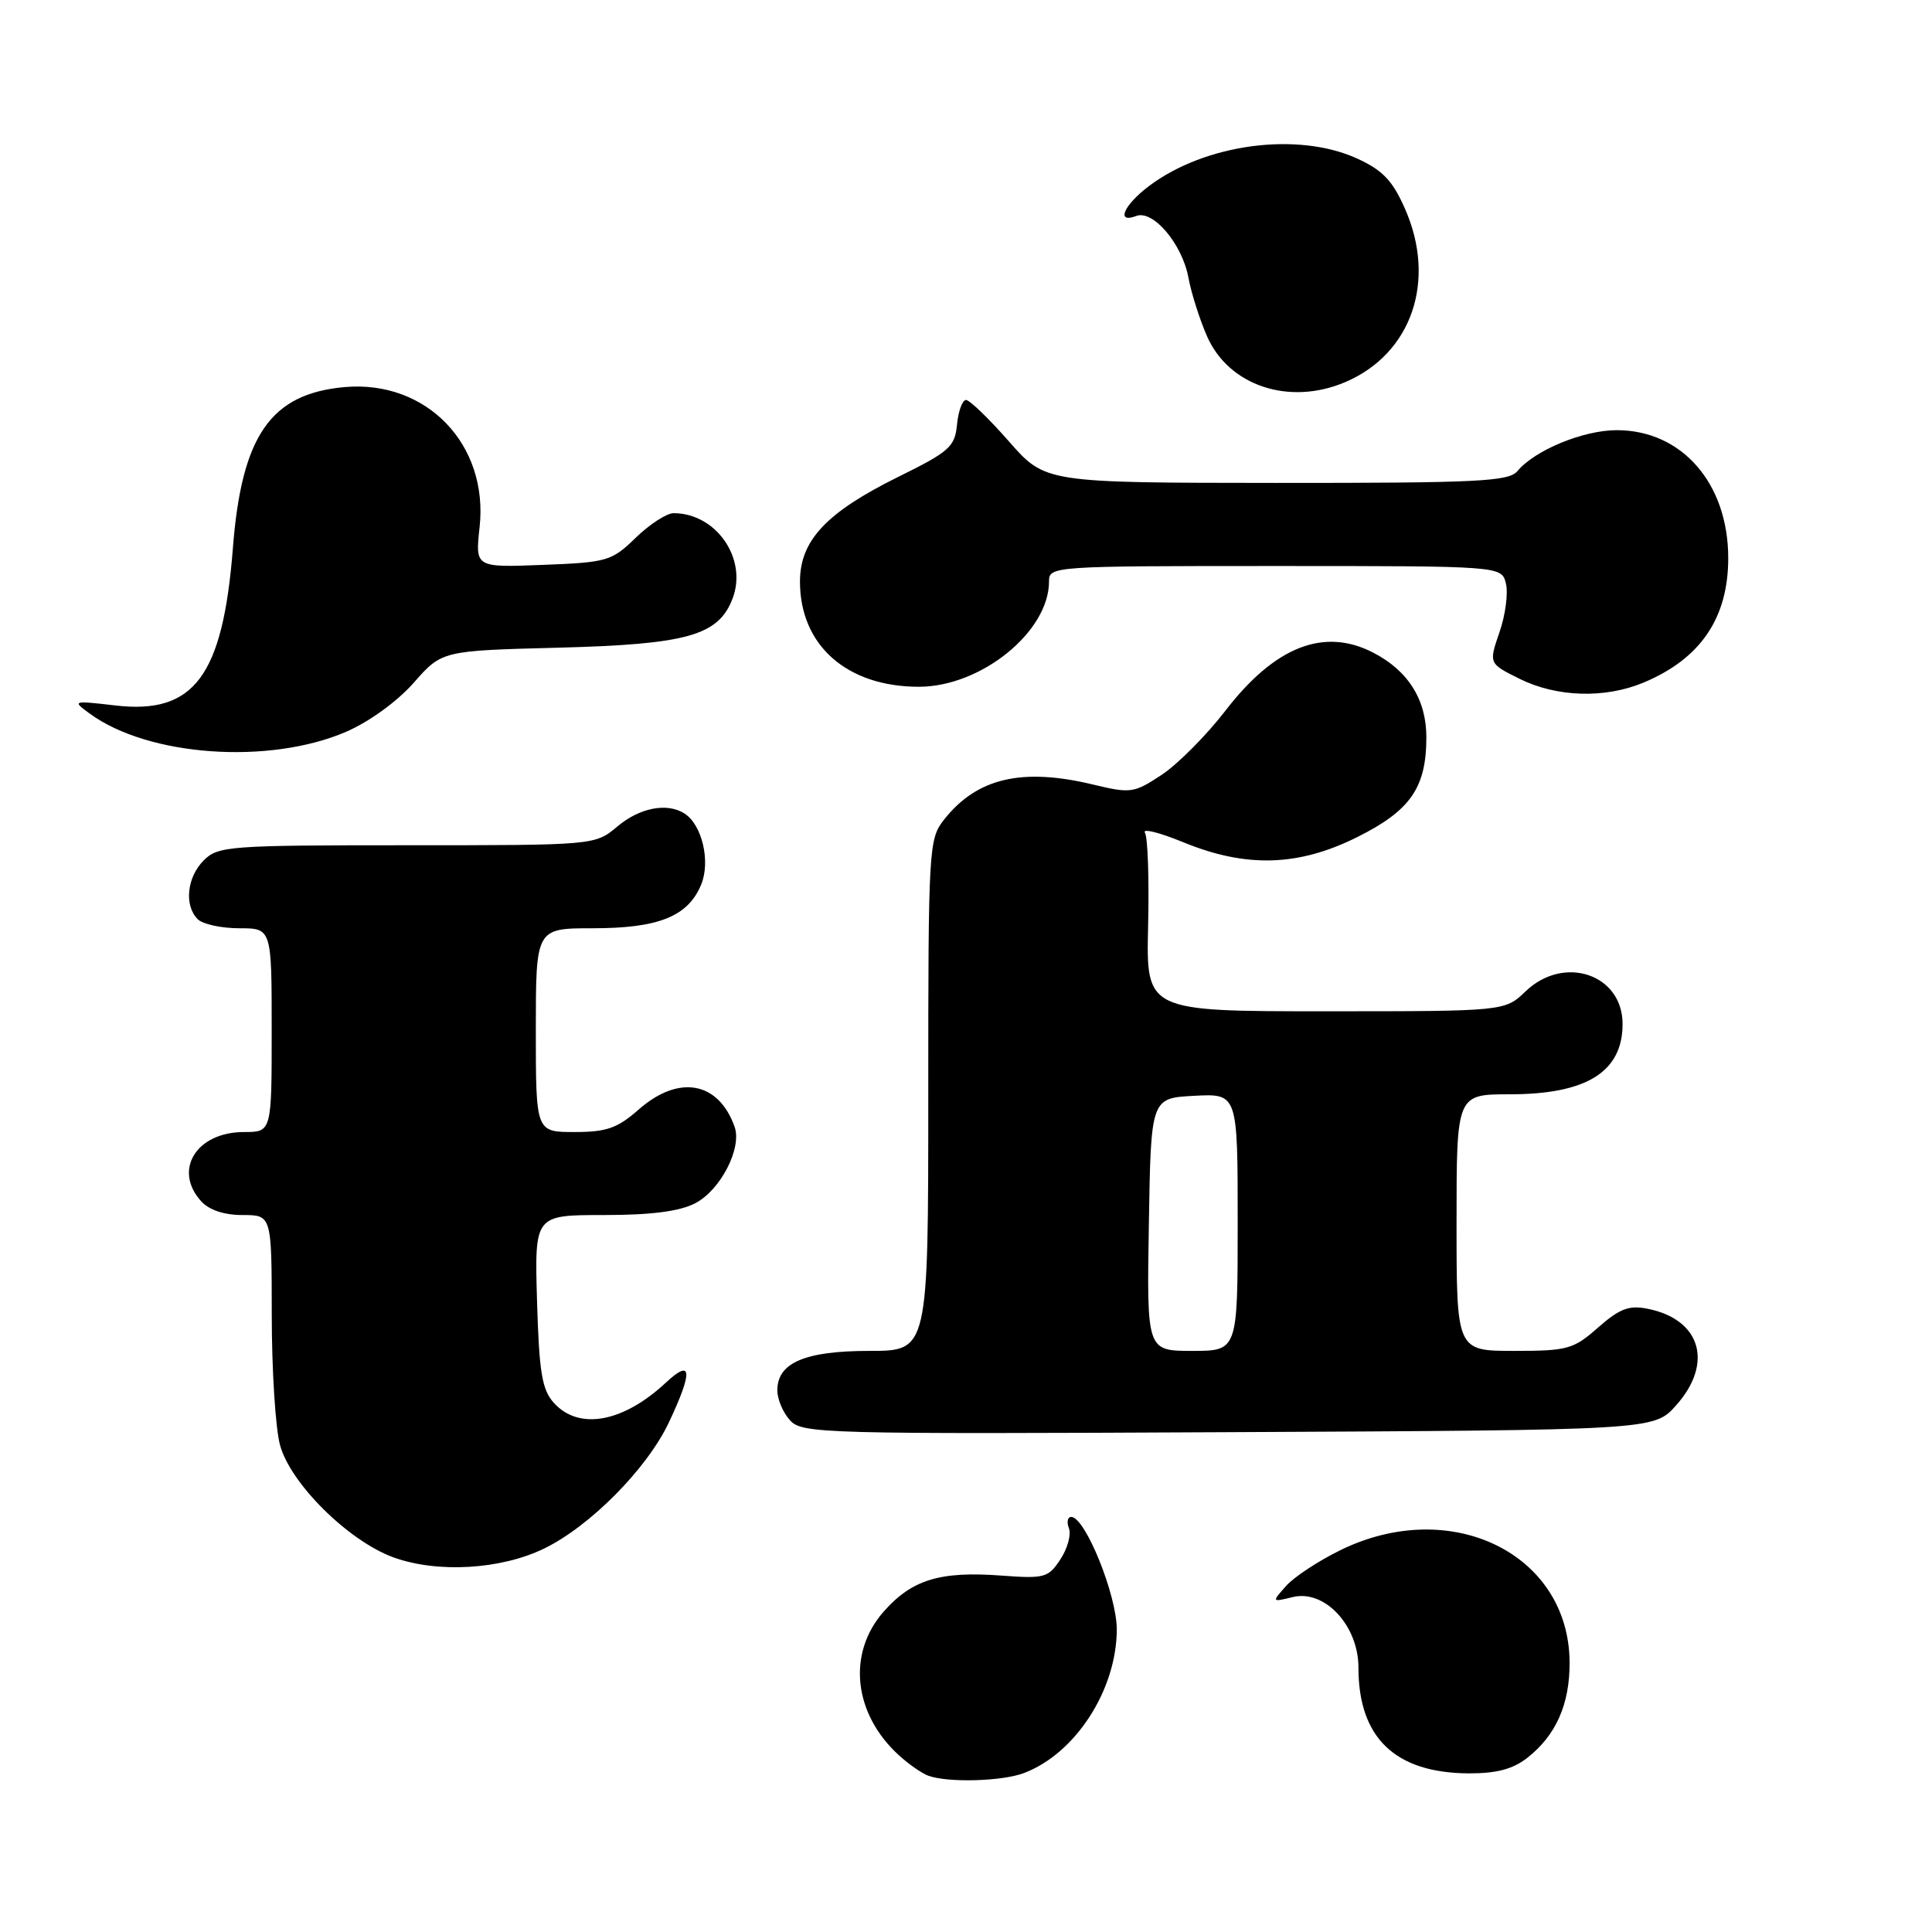 <?xml version="1.0" encoding="UTF-8" standalone="no"?>
<!DOCTYPE svg PUBLIC "-//W3C//DTD SVG 1.1//EN" "http://www.w3.org/Graphics/SVG/1.1/DTD/svg11.dtd" >
<svg xmlns="http://www.w3.org/2000/svg" xmlns:xlink="http://www.w3.org/1999/xlink" version="1.1" viewBox="0 0 256 256">
 <g >
 <path fill="currentColor"
d=" M 135.68 234.94 C 142.50 232.36 147.94 223.95 147.98 215.95 C 148.00 211.40 143.80 201.00 141.94 201.00 C 141.46 201.00 141.32 201.68 141.64 202.51 C 141.96 203.34 141.45 205.19 140.51 206.62 C 138.91 209.06 138.41 209.20 132.65 208.77 C 124.52 208.17 120.81 209.32 117.08 213.56 C 112.21 219.10 113.09 227.13 119.15 232.62 C 120.44 233.79 122.17 234.99 123.00 235.29 C 125.60 236.24 132.76 236.04 135.68 234.94 Z  M 202.39 232.91 C 206.18 229.93 208.00 225.82 207.98 220.30 C 207.93 205.90 192.29 198.22 177.62 205.40 C 174.71 206.82 171.46 208.96 170.41 210.15 C 168.50 212.30 168.50 212.30 171.30 211.62 C 175.52 210.59 180.00 215.39 180.00 220.96 C 180.00 230.27 184.86 234.93 194.62 234.98 C 198.31 234.99 200.47 234.42 202.39 232.91 Z  M 72.08 205.20 C 78.17 202.25 85.71 194.64 88.62 188.50 C 91.83 181.70 91.71 179.96 88.25 183.19 C 82.57 188.49 76.72 189.56 73.40 185.90 C 71.82 184.15 71.44 181.90 71.16 172.40 C 70.83 161.00 70.83 161.00 79.96 161.00 C 86.30 161.00 90.03 160.52 92.13 159.43 C 95.47 157.70 98.34 152.13 97.34 149.31 C 95.21 143.31 89.95 142.35 84.65 147.00 C 81.81 149.50 80.38 150.00 76.12 150.00 C 71.00 150.00 71.00 150.00 71.00 136.50 C 71.00 123.00 71.00 123.00 78.55 123.00 C 87.27 123.00 91.16 121.43 92.90 117.23 C 94.18 114.16 93.03 109.27 90.69 107.79 C 88.39 106.32 84.76 107.03 81.82 109.50 C 78.85 112.00 78.85 112.00 53.92 112.00 C 30.33 112.00 28.89 112.11 27.00 114.00 C 24.76 116.24 24.38 119.98 26.20 121.80 C 26.86 122.46 29.33 123.00 31.70 123.00 C 36.00 123.00 36.00 123.00 36.00 136.50 C 36.00 150.00 36.00 150.00 32.33 150.00 C 26.02 150.00 22.91 155.03 26.65 159.17 C 27.71 160.34 29.70 161.00 32.15 161.00 C 36.00 161.00 36.00 161.00 36.01 174.25 C 36.01 181.54 36.50 189.30 37.11 191.50 C 38.50 196.59 46.16 204.17 52.11 206.35 C 57.92 208.47 66.33 207.99 72.08 205.20 Z  M 222.08 186.23 C 227.08 180.64 225.38 174.83 218.33 173.42 C 215.86 172.92 214.62 173.39 211.76 175.90 C 208.48 178.79 207.71 179.00 200.62 179.00 C 193.00 179.00 193.00 179.00 193.00 162.00 C 193.00 145.00 193.00 145.00 200.05 145.00 C 210.23 145.00 215.00 142.03 215.00 135.68 C 215.00 129.09 207.24 126.48 202.16 131.35 C 199.39 134.00 199.39 134.00 175.63 134.00 C 151.87 134.00 151.87 134.00 152.13 122.73 C 152.28 116.52 152.09 110.95 151.71 110.34 C 151.33 109.73 153.61 110.30 156.76 111.59 C 165.10 115.02 172.05 114.82 179.86 110.91 C 186.91 107.39 189.00 104.36 189.00 97.68 C 189.00 92.71 186.59 88.87 181.96 86.48 C 175.43 83.10 168.91 85.67 162.36 94.19 C 159.85 97.44 156.07 101.25 153.94 102.66 C 150.25 105.10 149.83 105.16 144.81 103.95 C 135.38 101.69 129.43 103.10 125.09 108.61 C 123.06 111.19 123.00 112.31 123.00 145.13 C 123.00 179.00 123.00 179.00 115.22 179.00 C 106.66 179.00 103.00 180.57 103.00 184.23 C 103.00 185.39 103.75 187.18 104.68 188.20 C 106.28 189.96 108.93 190.04 162.76 189.77 C 219.16 189.50 219.16 189.50 222.08 186.23 Z  M 45.85 96.97 C 48.91 95.65 52.62 92.96 54.82 90.47 C 58.56 86.22 58.56 86.22 74.03 85.82 C 91.06 85.38 95.21 84.21 97.07 79.31 C 99.08 74.04 94.90 68.00 89.25 68.00 C 88.34 68.00 86.09 69.46 84.24 71.25 C 81.05 74.35 80.48 74.52 71.93 74.85 C 62.96 75.20 62.96 75.20 63.55 69.85 C 64.75 58.89 56.52 50.34 45.68 51.29 C 35.87 52.16 32.02 57.70 30.86 72.62 C 29.53 89.59 25.72 94.69 15.31 93.48 C 9.61 92.82 9.54 92.84 11.88 94.55 C 19.63 100.23 35.63 101.37 45.85 96.97 Z  M 217.77 90.45 C 225.33 87.29 229.00 81.90 229.00 73.95 C 229.00 64.05 222.86 57.00 214.23 57.00 C 209.79 57.00 203.37 59.65 201.06 62.43 C 199.92 63.80 195.77 64.00 169.13 63.99 C 138.50 63.97 138.50 63.97 133.69 58.49 C 131.04 55.47 128.48 53.00 128.00 53.00 C 127.52 53.00 126.99 54.46 126.81 56.25 C 126.53 59.20 125.82 59.84 119.00 63.20 C 109.48 67.91 106.00 71.62 106.00 77.07 C 106.00 85.51 112.21 91.00 121.76 91.00 C 129.99 91.00 139.00 83.71 139.00 77.05 C 139.00 75.03 139.42 75.00 168.98 75.00 C 198.96 75.00 198.96 75.00 199.54 77.31 C 199.86 78.58 199.48 81.49 198.69 83.77 C 197.26 87.92 197.26 87.92 201.38 89.96 C 206.29 92.39 212.67 92.58 217.77 90.45 Z  M 178.28 50.62 C 187.07 46.86 190.39 37.18 186.15 27.62 C 184.51 23.91 183.20 22.54 179.79 20.99 C 171.93 17.42 159.69 19.05 152.25 24.65 C 148.88 27.19 147.83 29.66 150.56 28.62 C 152.78 27.76 156.65 32.33 157.47 36.78 C 157.85 38.83 158.96 42.33 159.94 44.56 C 162.83 51.14 170.86 53.80 178.28 50.62 Z  M 152.23 162.25 C 152.50 145.50 152.50 145.50 158.25 145.20 C 164.00 144.90 164.00 144.90 164.00 161.95 C 164.00 179.00 164.00 179.00 157.98 179.00 C 151.95 179.00 151.95 179.00 152.23 162.25 Z "/>
</g>
</svg>